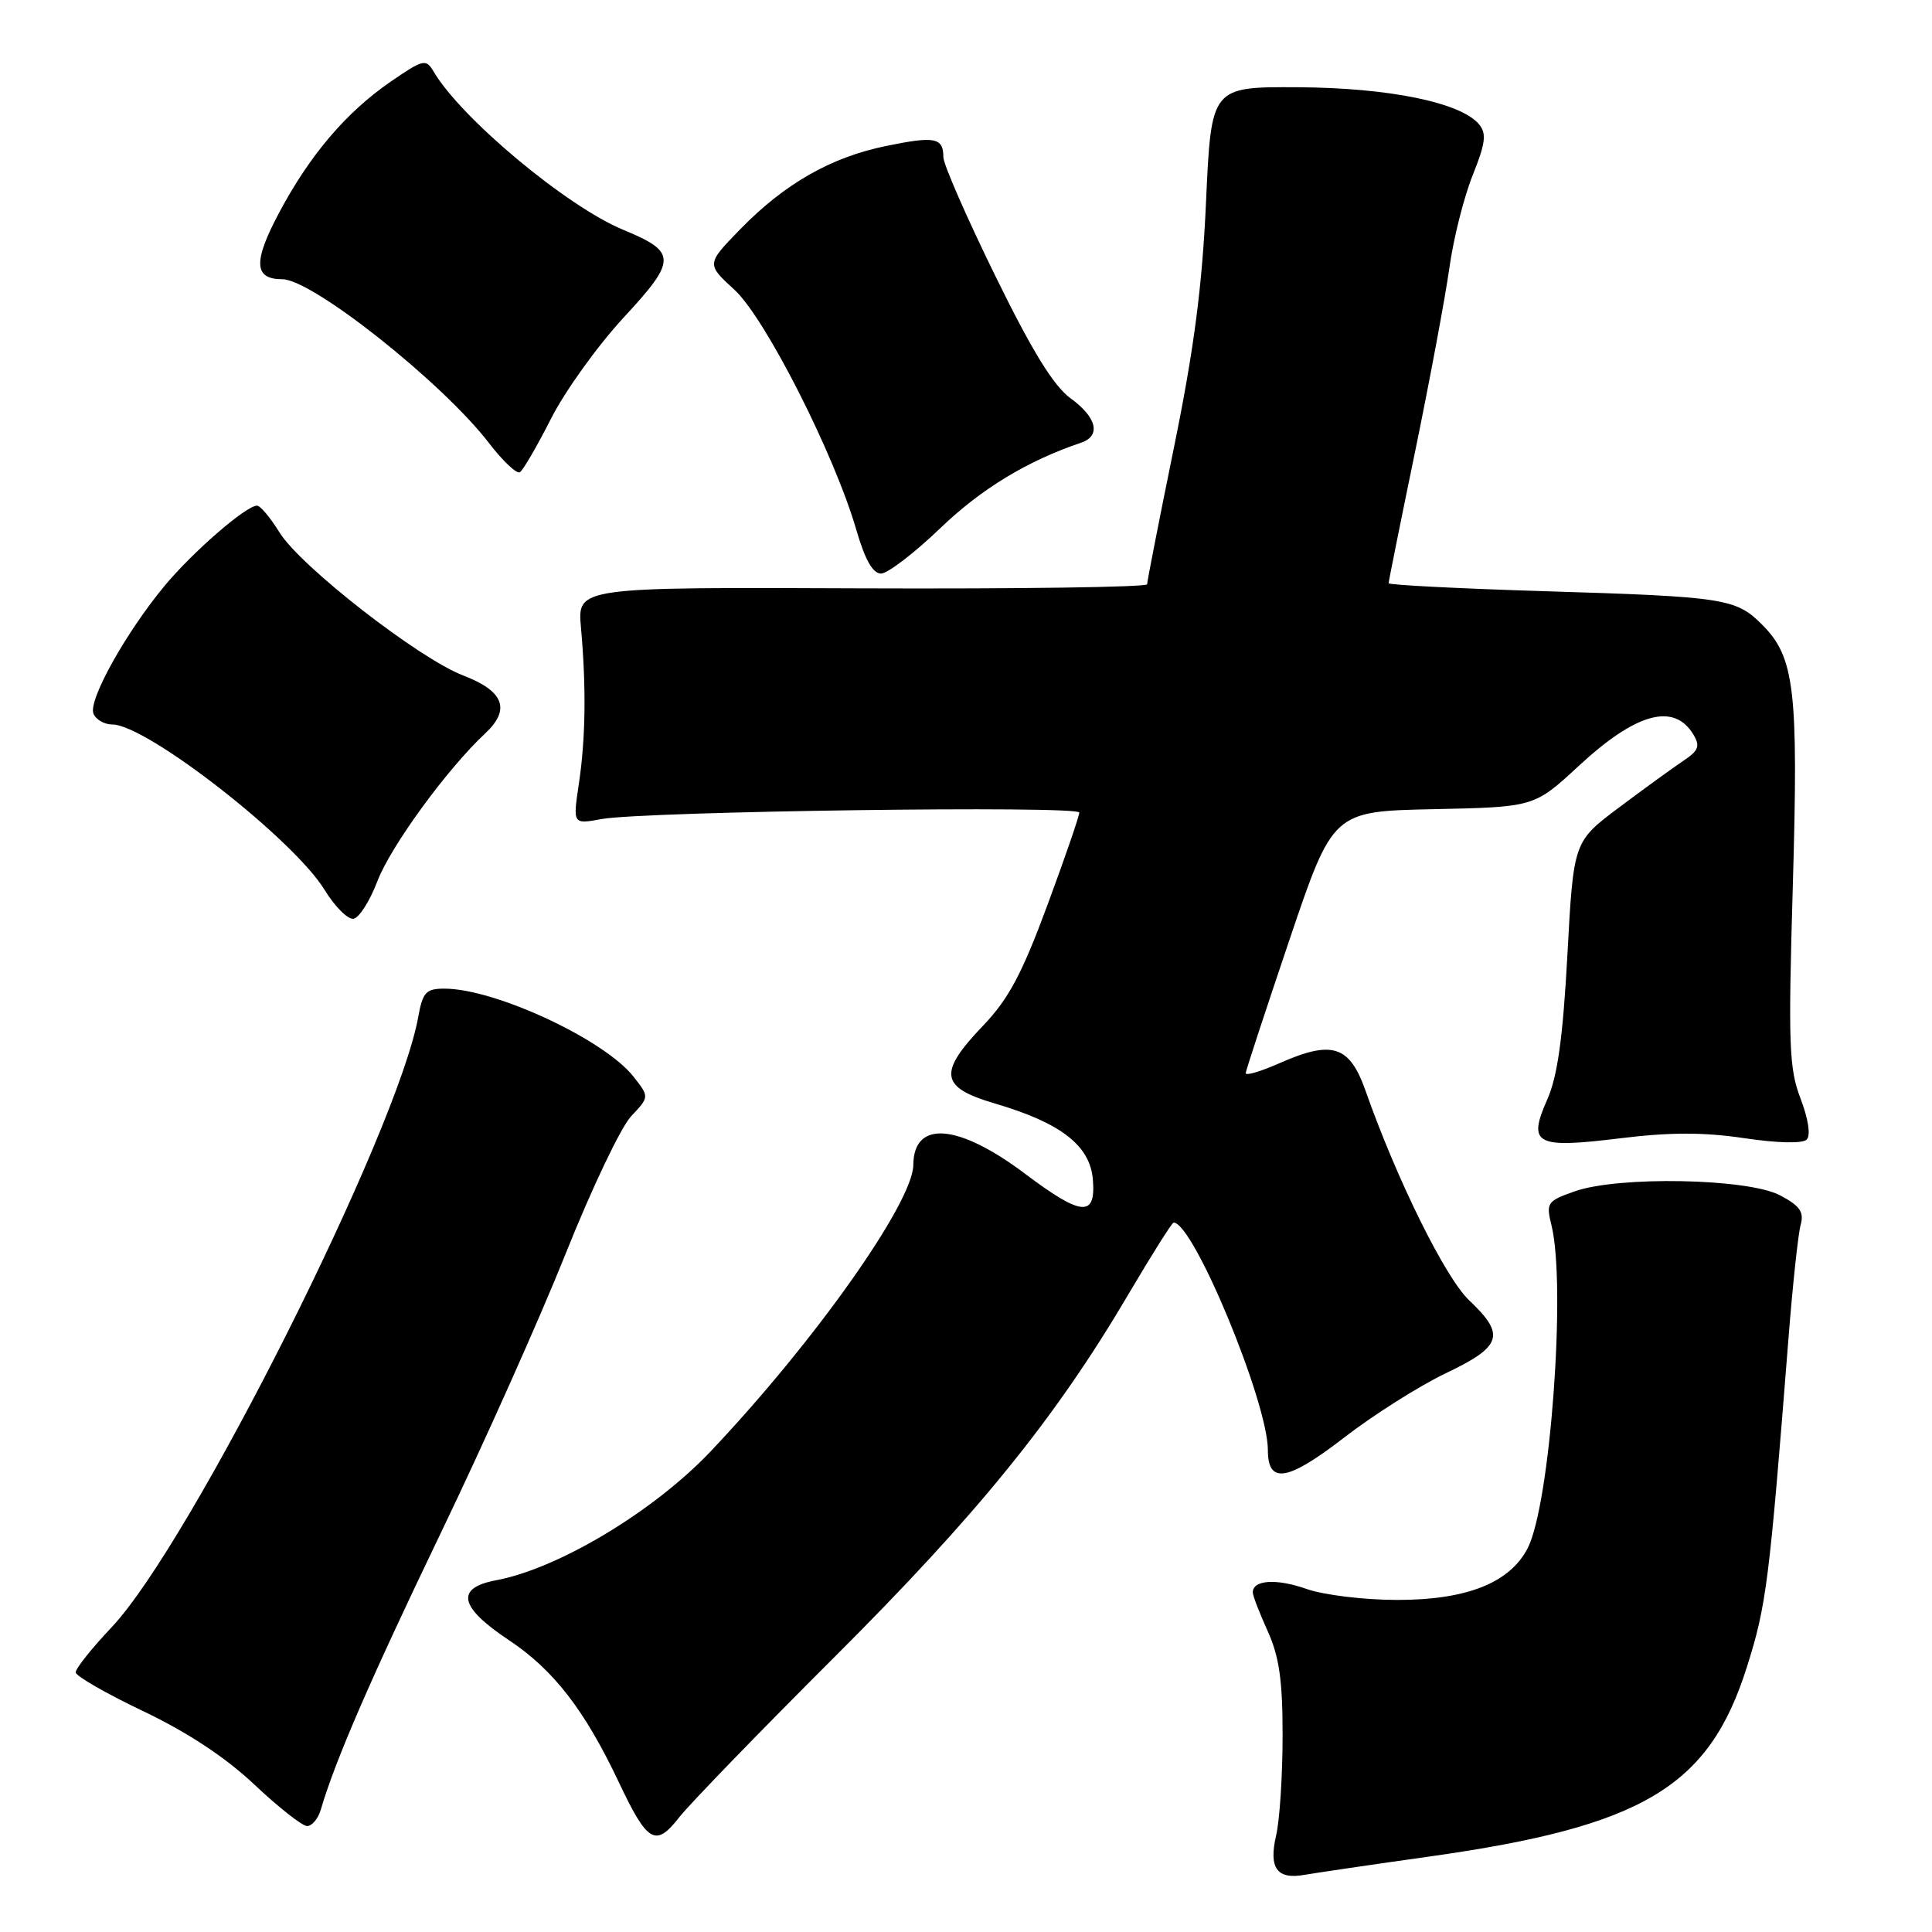 <?xml version="1.0" encoding="UTF-8" standalone="no"?>
<!DOCTYPE svg PUBLIC "-//W3C//DTD SVG 1.1//EN" "http://www.w3.org/Graphics/SVG/1.1/DTD/svg11.dtd" >
<svg xmlns="http://www.w3.org/2000/svg" xmlns:xlink="http://www.w3.org/1999/xlink" version="1.1" viewBox="0 0 256 256">
 <g >
 <path fill="currentColor"
d=" M 189.47 245.99 C 217.71 242.01 226.46 236.78 231.47 220.89 C 234.06 212.72 234.43 209.74 236.97 177.50 C 237.53 170.35 238.26 163.52 238.59 162.33 C 239.07 160.59 238.52 159.79 235.85 158.38 C 231.60 156.14 214.45 155.81 208.65 157.86 C 205.00 159.15 204.84 159.38 205.58 162.36 C 207.55 170.39 205.41 199.37 202.42 205.15 C 200.05 209.74 194.35 212.00 185.17 212.00 C 180.78 212.00 175.40 211.35 173.11 210.54 C 169.14 209.14 166.00 209.34 166.00 211.00 C 166.00 211.43 166.89 213.74 167.98 216.14 C 169.50 219.51 169.96 222.67 169.95 230.00 C 169.95 235.22 169.57 241.15 169.10 243.17 C 168.08 247.55 169.20 249.09 172.90 248.42 C 174.33 248.17 181.79 247.07 189.47 245.99 Z  M 110.59 219.55 C 129.54 200.64 139.89 187.87 149.52 171.50 C 152.60 166.28 155.29 162.00 155.51 162.00 C 158.14 162.00 168.00 185.80 168.00 192.15 C 168.00 196.71 170.61 196.28 178.11 190.48 C 182.01 187.47 188.08 183.63 191.60 181.95 C 199.03 178.41 199.52 176.88 194.68 172.31 C 191.52 169.32 185.10 156.35 180.93 144.50 C 178.82 138.53 176.52 137.79 169.54 140.88 C 167.04 141.98 165.03 142.58 165.06 142.19 C 165.10 141.81 167.71 133.85 170.87 124.50 C 176.62 107.50 176.62 107.50 189.96 107.22 C 203.30 106.94 203.30 106.94 209.20 101.48 C 216.81 94.43 221.82 93.07 224.39 97.34 C 225.31 98.87 225.07 99.47 223.01 100.84 C 221.65 101.75 217.82 104.53 214.51 107.01 C 208.50 111.52 208.50 111.52 207.69 126.51 C 207.09 137.54 206.38 142.61 205.02 145.69 C 202.39 151.64 203.45 152.21 214.67 150.83 C 221.26 150.02 225.71 150.01 231.10 150.81 C 235.53 151.47 238.85 151.55 239.40 151.00 C 239.94 150.46 239.62 148.29 238.59 145.59 C 237.05 141.58 236.94 138.45 237.56 117.29 C 238.31 91.35 237.81 87.08 233.47 82.75 C 230.03 79.30 228.47 79.06 204.75 78.34 C 193.34 77.99 184.00 77.51 184.00 77.28 C 184.00 77.04 185.59 69.12 187.54 59.68 C 189.48 50.23 191.51 39.35 192.05 35.50 C 192.58 31.65 193.97 26.14 195.13 23.24 C 196.84 18.98 197.00 17.71 195.99 16.48 C 193.58 13.58 184.04 11.63 172.00 11.56 C 160.50 11.50 160.50 11.50 159.81 26.65 C 159.30 37.97 158.22 46.22 155.56 59.27 C 153.60 68.87 152.00 77.04 152.00 77.42 C 152.00 77.80 135.01 78.04 114.25 77.96 C 76.50 77.80 76.50 77.80 76.98 83.15 C 77.69 91.10 77.60 97.86 76.70 103.87 C 75.90 109.23 75.90 109.23 79.70 108.53 C 85.37 107.50 143.00 106.71 143.01 107.67 C 143.01 108.13 141.11 113.67 138.77 119.98 C 135.41 129.06 133.63 132.39 130.26 135.91 C 124.28 142.16 124.56 144.08 131.77 146.20 C 140.56 148.78 144.43 151.77 144.81 156.28 C 145.23 161.33 143.34 161.18 135.84 155.54 C 126.96 148.86 121.06 148.39 121.02 154.36 C 120.97 159.36 107.87 177.87 94.12 192.36 C 86.60 200.28 74.00 207.84 65.75 209.39 C 60.30 210.41 60.83 212.94 67.42 217.32 C 73.34 221.25 77.47 226.58 81.99 236.14 C 85.80 244.20 86.87 244.82 90.00 240.80 C 91.38 239.04 100.64 229.48 110.59 219.55 Z  M 42.52 239.75 C 44.42 233.26 49.15 222.37 58.47 203.00 C 64.16 191.18 71.60 174.53 75.00 166.00 C 78.41 157.47 82.28 149.34 83.62 147.92 C 86.05 145.34 86.05 145.34 83.95 142.67 C 80.08 137.74 65.59 131.00 58.89 131.00 C 56.44 131.00 56.01 131.47 55.42 134.75 C 52.68 149.94 25.28 204.49 14.81 215.60 C 12.16 218.40 10.01 221.10 10.03 221.60 C 10.05 222.09 14.08 224.41 18.98 226.74 C 24.85 229.54 29.88 232.86 33.70 236.46 C 36.89 239.47 40.03 241.94 40.68 241.96 C 41.33 241.98 42.16 240.99 42.52 239.75 Z  M 50.00 116.78 C 51.74 112.18 59.26 101.87 64.29 97.18 C 67.70 94.00 66.77 91.57 61.39 89.51 C 55.52 87.27 39.81 75.04 37.04 70.56 C 35.83 68.60 34.49 67.00 34.06 67.00 C 32.60 67.00 25.52 73.15 21.79 77.65 C 16.69 83.80 11.69 92.76 12.38 94.54 C 12.68 95.34 13.82 96.00 14.89 96.00 C 19.40 96.00 38.88 111.18 43.00 117.90 C 44.38 120.15 46.11 121.87 46.85 121.74 C 47.60 121.61 49.01 119.37 50.00 116.78 Z  M 124.61 69.97 C 130.03 64.77 136.11 61.07 143.25 58.66 C 145.92 57.75 145.34 55.31 141.86 52.78 C 139.61 51.15 136.76 46.52 131.86 36.51 C 128.09 28.82 125.00 21.76 125.00 20.82 C 125.00 18.22 123.88 18.01 117.38 19.35 C 110.07 20.85 103.94 24.36 98.05 30.41 C 93.60 34.99 93.60 34.99 97.32 38.40 C 101.41 42.15 110.57 60.21 113.48 70.25 C 114.61 74.15 115.65 76.00 116.74 76.00 C 117.61 76.00 121.16 73.29 124.61 69.97 Z  M 73.02 55.46 C 74.87 51.81 79.21 45.78 82.66 42.05 C 89.71 34.44 89.70 33.39 82.58 30.45 C 75.10 27.36 61.08 15.66 57.44 9.46 C 56.45 7.77 56.07 7.86 51.78 10.81 C 45.90 14.85 41.07 20.52 37.03 28.10 C 33.52 34.67 33.62 37.00 37.41 37.00 C 41.38 37.00 58.63 50.68 64.81 58.73 C 66.63 61.10 68.47 62.83 68.89 62.57 C 69.31 62.31 71.17 59.11 73.02 55.46 Z "/>
</g>
</svg>